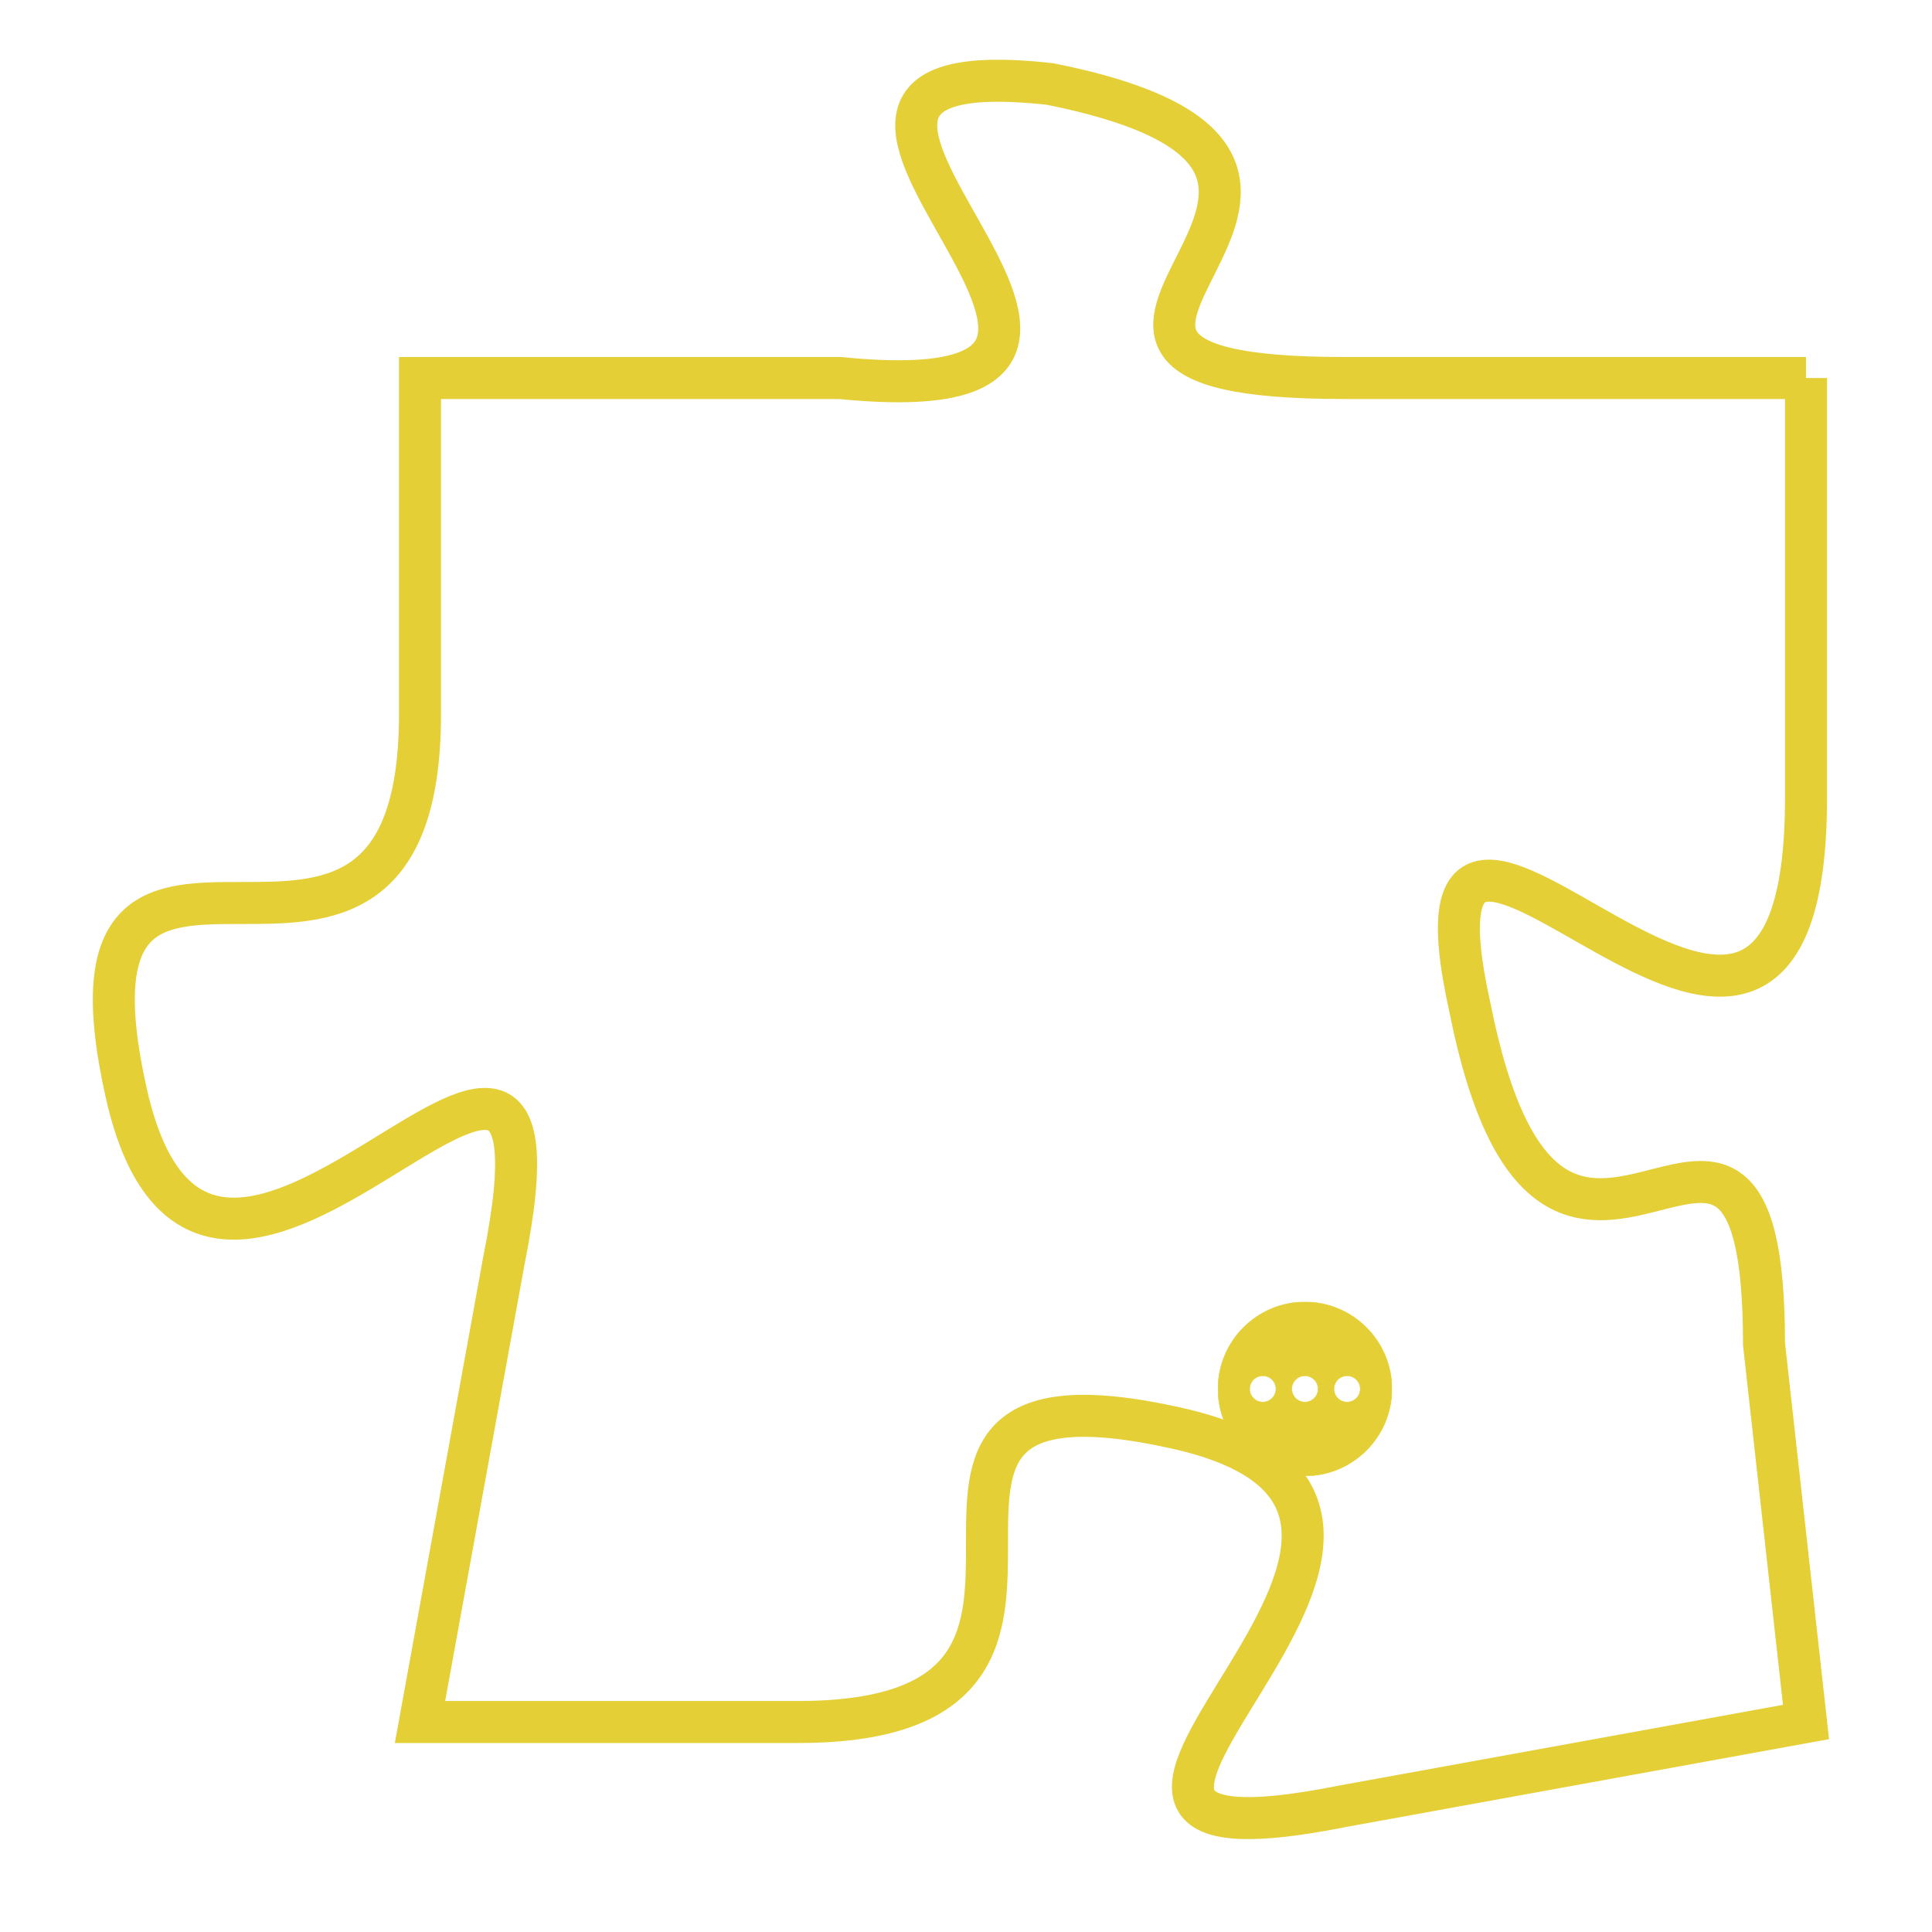 <svg version="1.1" xmlns="http://www.w3.org/2000/svg" xmlns:xlink="http://www.w3.org/1999/xlink" fill="transparent" x="0" y="0" width="350" height="350" preserveAspectRatio="xMinYMin slice"><style type="text/css">.links{fill:transparent;stroke: #E4CF37;}.links:hover{fill:#63D272; opacity:0.4;}</style><defs><g id="allt"><path id="t8057" d="M4224,1952 L4213,1952 C4203,1952 4216,1947 4206,1945 C4197,1944 4211,1953 4201,1952 L4191,1952 4191,1952 L4191,1960 C4191,1969 4182,1960 4184,1969 C4186,1978 4195,1963 4193,1973 L4191,1984 4191,1984 L4200,1984 C4209,1984 4200,1975 4209,1977 C4218,1979 4203,1988 4213,1986 L4224,1984 4224,1984 L4223,1975 C4223,1966 4218,1977 4216,1967 C4214,1958 4224,1973 4224,1962 L4224,1952"/></g><clipPath id="c" clipRule="evenodd" fill="transparent"><use href="#t8057"/></clipPath></defs><svg viewBox="4181 1943 44 46" preserveAspectRatio="xMinYMin meet"><svg width="4380" height="2430"><g><image crossorigin="anonymous" x="0" y="0" href="https://nftpuzzle.license-token.com/assets/completepuzzle.svg" width="100%" height="100%" /><g class="links"><use href="#t8057"/></g></g></svg><svg x="4210" y="1974" height="9%" width="9%" viewBox="0 0 330 330"><g><a xlink:href="https://nftpuzzle.license-token.com/" class="links"><title>See the most innovative NFT based token software licensing project</title><path fill="#E4CF37" id="more" d="M165,0C74.019,0,0,74.019,0,165s74.019,165,165,165s165-74.019,165-165S255.981,0,165,0z M85,190 c-13.785,0-25-11.215-25-25s11.215-25,25-25s25,11.215,25,25S98.785,190,85,190z M165,190c-13.785,0-25-11.215-25-25 s11.215-25,25-25s25,11.215,25,25S178.785,190,165,190z M245,190c-13.785,0-25-11.215-25-25s11.215-25,25-25 c13.785,0,25,11.215,25,25S258.785,190,245,190z"></path></a></g></svg></svg></svg>